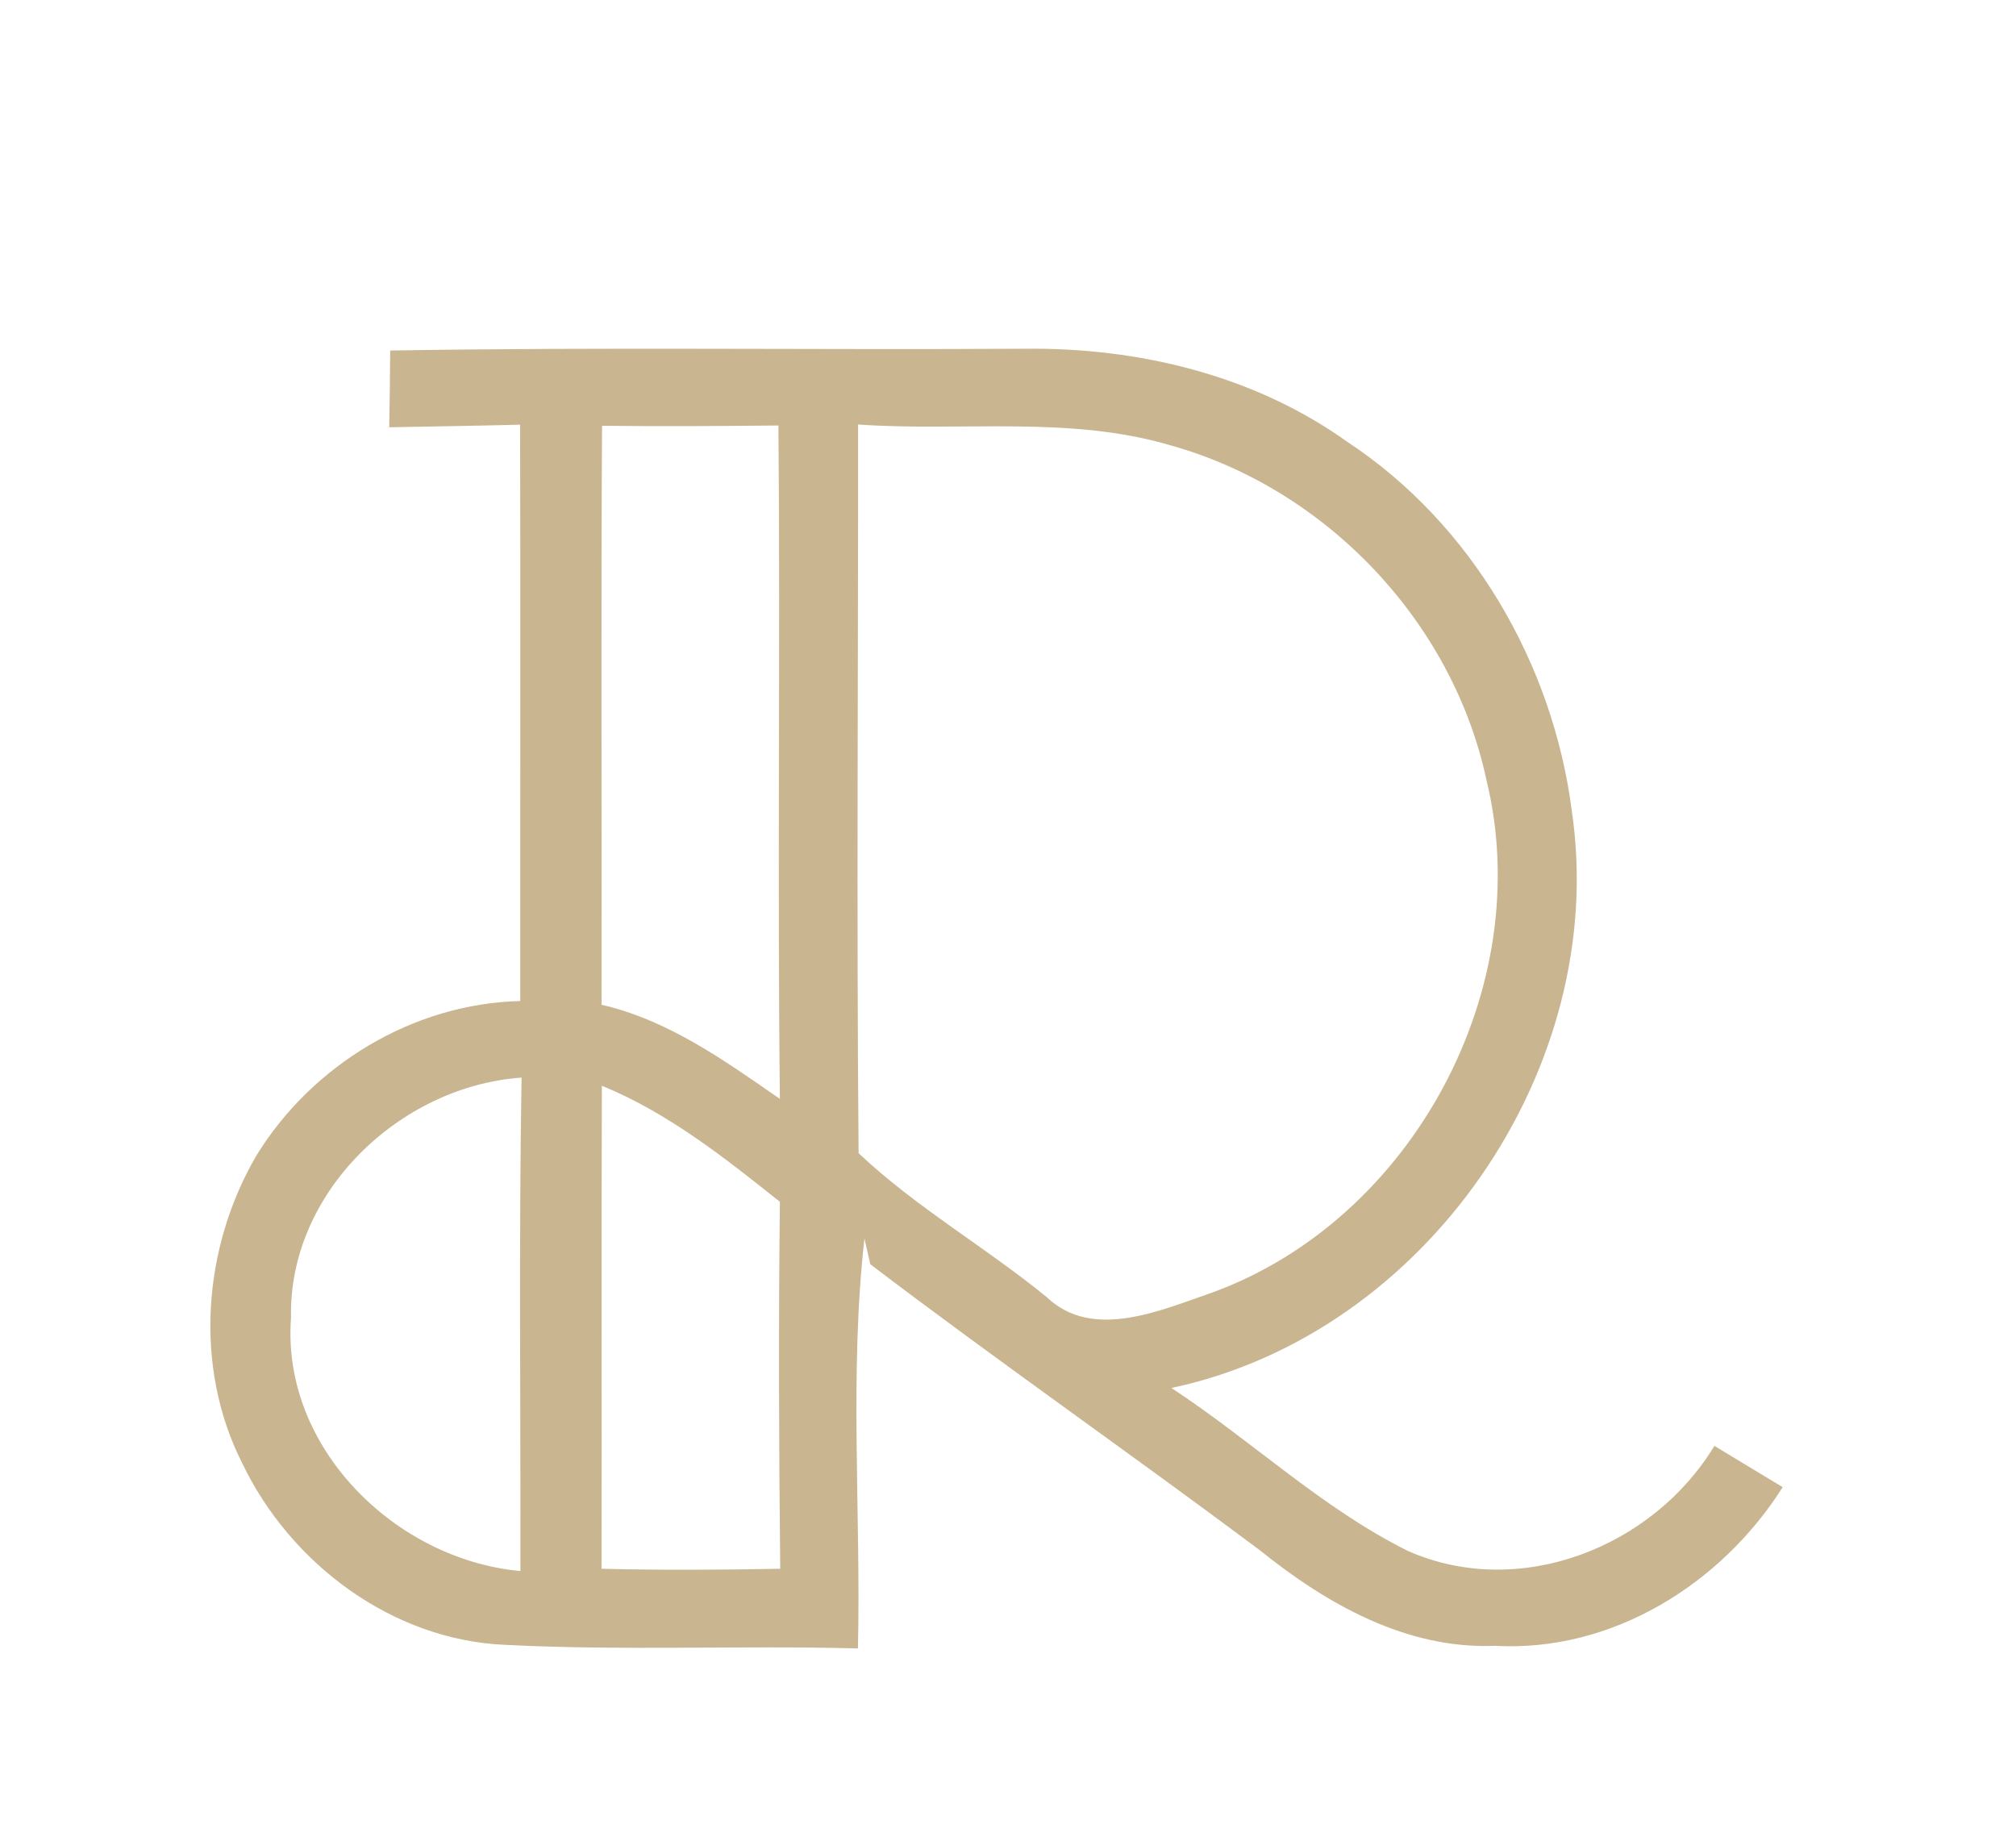 <?xml version="1.0" encoding="UTF-8" ?>
<!DOCTYPE svg PUBLIC "-//W3C//DTD SVG 1.1//EN" "http://www.w3.org/Graphics/SVG/1.1/DTD/svg11.dtd">
<svg width="124pt" height="113pt" viewBox="0 0 124 113" version="1.1" xmlns="http://www.w3.org/2000/svg">
<g id="#101012ff">
</g>
<g id="#c9b590ff">
<path fill="#c9b590" opacity="1.00" d=" M 24.00 21.56 C 37.01 21.34 50.02 21.53 63.04 21.45 C 70.01 21.37 77.13 23.07 82.86 27.17 C 90.53 32.22 95.52 40.84 96.68 49.89 C 99.01 65.69 87.70 82.06 72.05 85.37 C 76.98 88.60 81.31 92.77 86.61 95.40 C 93.46 98.42 101.67 95.18 105.45 88.93 C 106.85 89.78 108.25 90.63 109.65 91.47 C 105.88 97.43 99.16 101.63 91.97 101.23 C 86.51 101.45 81.61 98.67 77.49 95.35 C 69.56 89.42 61.41 83.75 53.53 77.76 C 53.44 77.36 53.26 76.57 53.17 76.18 C 52.23 84.52 52.96 93.00 52.77 101.39 C 45.54 101.20 38.30 101.54 31.08 101.17 C 24.13 100.88 17.86 96.18 14.90 90.00 C 11.90 84.08 12.46 76.73 15.78 71.06 C 19.21 65.49 25.42 61.73 32.00 61.57 C 31.99 49.76 32.02 37.94 31.99 26.12 C 29.31 26.19 26.62 26.23 23.94 26.28 C 23.97 24.70 23.99 23.13 24.00 21.56 M 37.03 26.19 C 36.96 38.06 37.02 49.93 37.00 61.80 C 41.12 62.75 44.56 65.23 47.97 67.59 C 47.81 53.79 48.00 39.98 47.88 26.17 C 44.26 26.21 40.65 26.23 37.03 26.19 M 52.78 26.11 C 52.79 41.05 52.68 55.99 52.81 70.93 C 56.34 74.26 60.62 76.71 64.38 79.78 C 67.20 82.48 71.39 80.59 74.54 79.51 C 86.90 75.01 94.56 60.72 91.42 47.94 C 89.33 38.21 81.54 30.04 71.96 27.38 C 65.72 25.55 59.17 26.56 52.78 26.11 M 17.90 81.07 C 17.30 89.03 24.32 95.93 32.01 96.63 C 32.03 86.51 31.91 76.39 32.08 66.28 C 24.57 66.81 17.72 73.37 17.90 81.07 M 37.02 66.78 C 36.98 76.68 37.02 86.59 37.00 96.49 C 40.66 96.58 44.32 96.56 47.99 96.49 C 47.91 88.97 47.88 81.45 47.97 73.92 C 44.56 71.20 41.09 68.45 37.02 66.78 Z" />
</g>
</svg>

